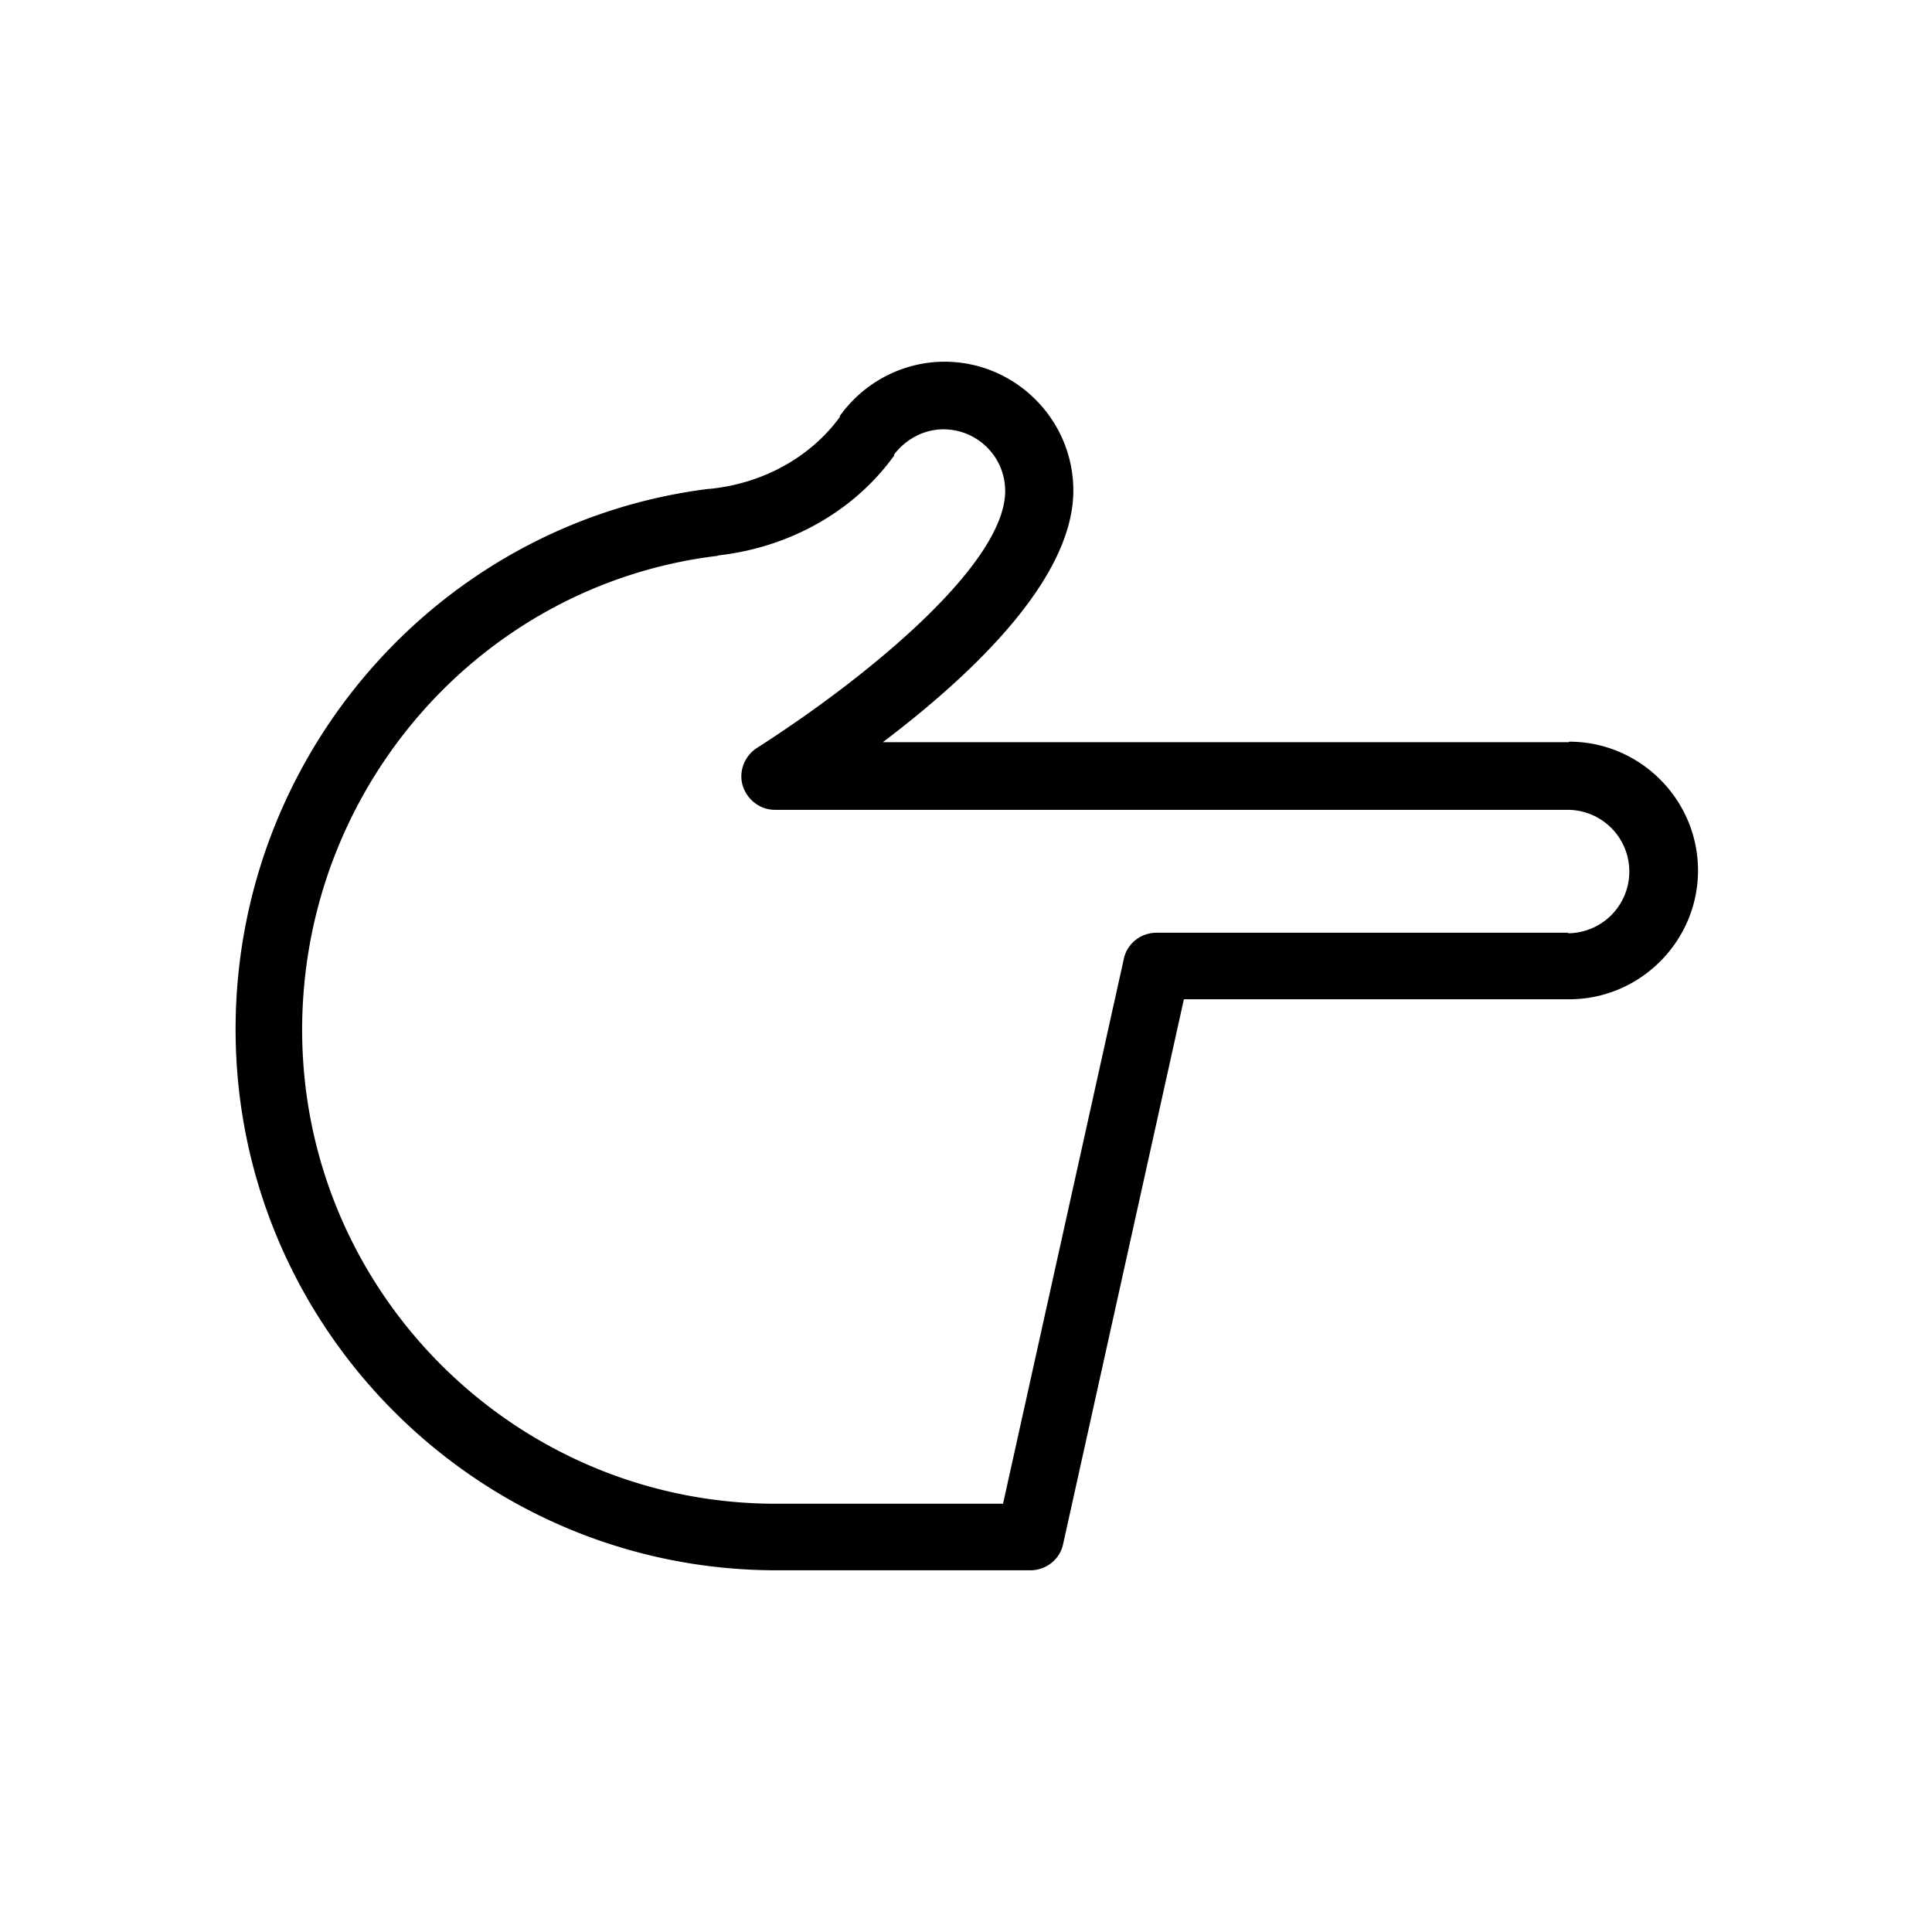 <svg xmlns="http://www.w3.org/2000/svg" viewBox="0 0 36 36">
  <path d="M29.23 13.83H16.45C18.18 12.52 20 10.76 20 9.14c0-1.32-1.08-2.4-2.4-2.4-.77 0-1.5.38-1.95 1.01v.02c-.55.75-1.43 1.24-2.43 1.34h-.02c-5.02.63-8.81 4.96-8.81 10.07 0 5.56 4.52 10.08 10.08 10.08h4.73c.29 0 .55-.2.61-.49l2.25-10.15h7.18c1.32 0 2.4-1.08 2.4-2.4s-1.08-2.4-2.4-2.4l-.01.01Zm0 3.55h-7.68c-.29 0-.55.2-.61.49l-2.25 10.15h-4.23c-4.87 0-8.83-3.96-8.83-8.83 0-4.49 3.32-8.29 7.72-8.83.01 0 .02 0 .03-.01 1.34-.15 2.54-.83 3.28-1.86v-.02c.22-.29.56-.47.92-.47.63 0 1.15.51 1.15 1.15 0 1.34-2.49 3.42-4.63 4.79-.23.15-.34.44-.26.7s.32.45.6.45h14.77a1.15 1.15 0 0 1 0 2.3l.02-.01Z"/>
</svg>
